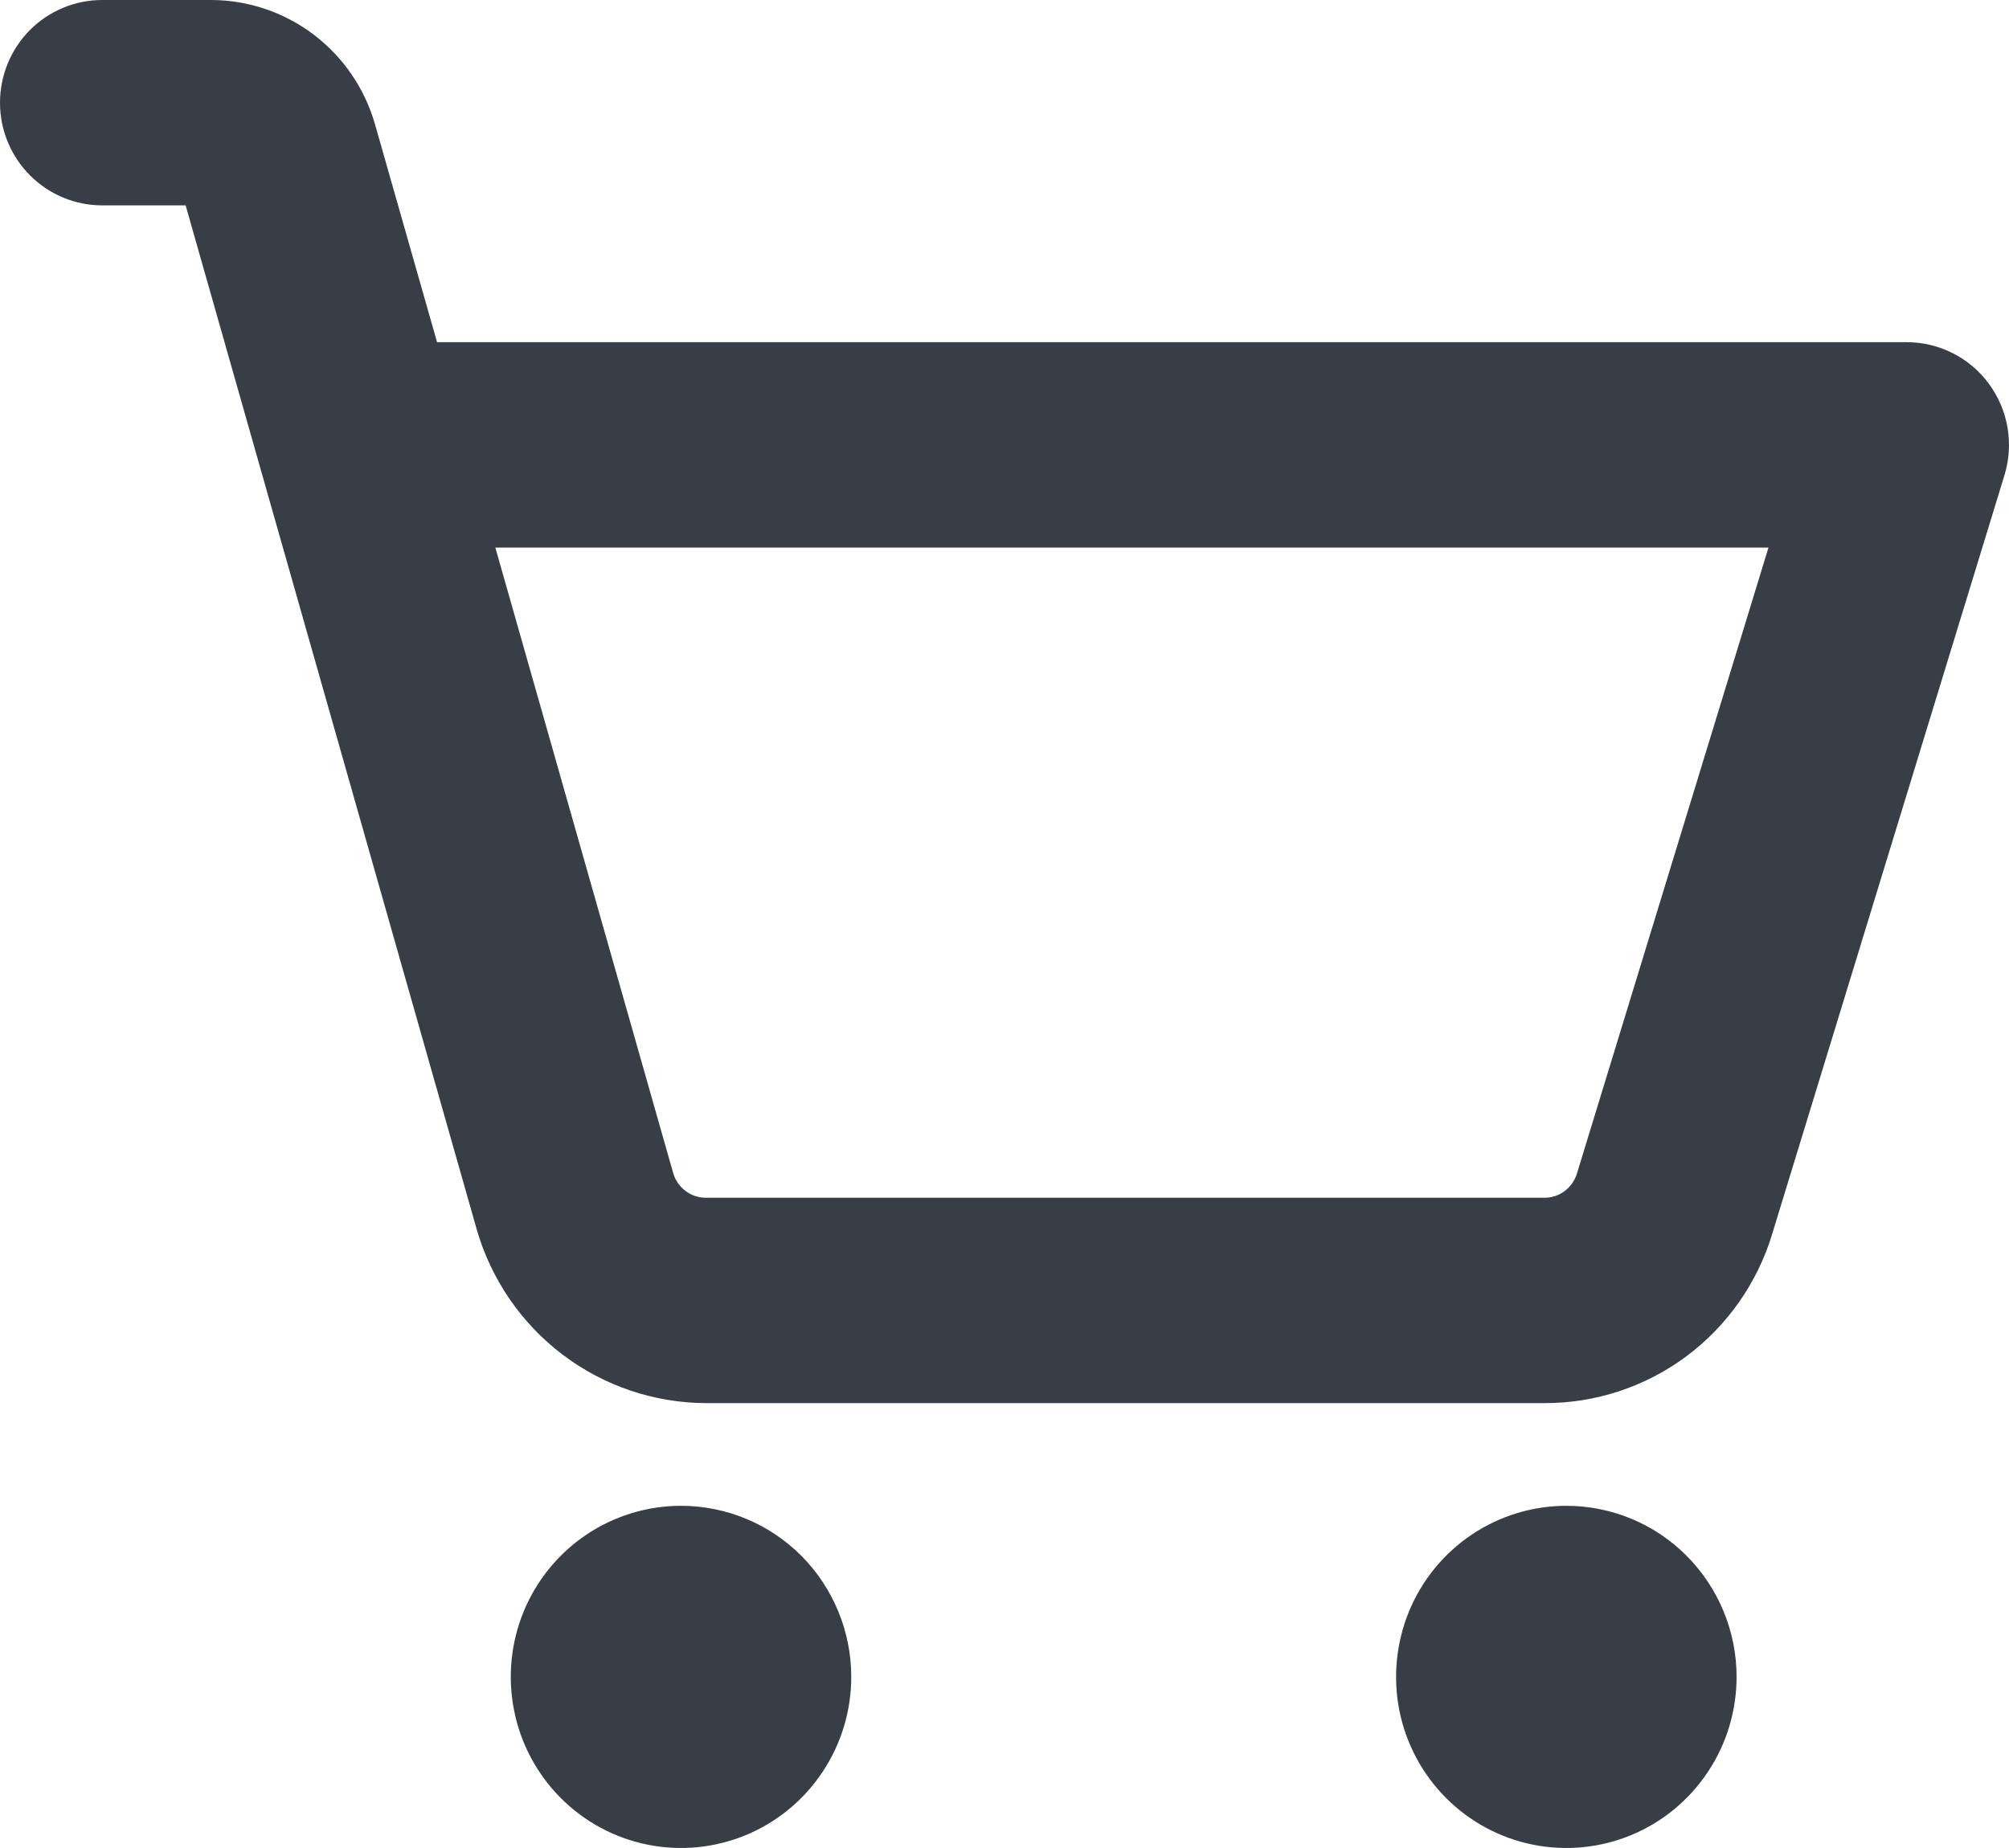 <svg width="25" height="23" viewBox="0 0 25 23" fill="none" xmlns="http://www.w3.org/2000/svg">
<path d="M10.593 20.87C10.593 21.292 10.469 21.703 10.236 22.053C10.003 22.404 9.672 22.677 9.285 22.838C8.898 22.999 8.472 23.041 8.061 22.959C7.65 22.877 7.273 22.674 6.976 22.376C6.68 22.078 6.478 21.699 6.397 21.286C6.315 20.873 6.357 20.445 6.517 20.055C6.678 19.666 6.949 19.334 7.297 19.1C7.646 18.866 8.056 18.741 8.475 18.741C9.036 18.741 9.575 18.965 9.973 19.364C10.37 19.764 10.593 20.306 10.593 20.87ZM19.491 18.741C19.072 18.741 18.663 18.866 18.314 19.1C17.966 19.334 17.694 19.666 17.534 20.055C17.374 20.445 17.332 20.873 17.413 21.286C17.495 21.699 17.697 22.078 17.993 22.376C18.29 22.674 18.667 22.877 19.078 22.959C19.489 23.041 19.915 22.999 20.302 22.838C20.689 22.677 21.02 22.404 21.253 22.053C21.486 21.703 21.61 21.292 21.61 20.87C21.61 20.306 21.387 19.764 20.989 19.364C20.592 18.965 20.053 18.741 19.491 18.741ZM24.944 5.913L22.053 15.358C21.868 15.969 21.493 16.503 20.982 16.883C20.471 17.262 19.852 17.465 19.217 17.463H8.785C8.141 17.461 7.515 17.249 7 16.859C6.486 16.469 6.111 15.922 5.932 15.3L2.31 2.556H1.271C0.934 2.556 0.611 2.421 0.372 2.181C0.134 1.942 0 1.617 0 1.278C0 0.939 0.134 0.614 0.372 0.374C0.611 0.135 0.934 0 1.271 0H2.629C3.089 0.001 3.537 0.153 3.904 0.431C4.271 0.71 4.539 1.101 4.666 1.545L5.439 4.259H23.729C23.928 4.259 24.124 4.306 24.301 4.396C24.479 4.486 24.633 4.617 24.751 4.778C24.869 4.939 24.948 5.125 24.982 5.322C25.015 5.52 25.002 5.722 24.944 5.913ZM22.007 6.815H6.164L8.377 14.599C8.402 14.688 8.456 14.766 8.53 14.822C8.603 14.877 8.693 14.908 8.785 14.907H19.217C19.308 14.908 19.396 14.879 19.469 14.825C19.542 14.77 19.596 14.694 19.623 14.607L22.007 6.815Z" fill="#393E46"/>
</svg>
